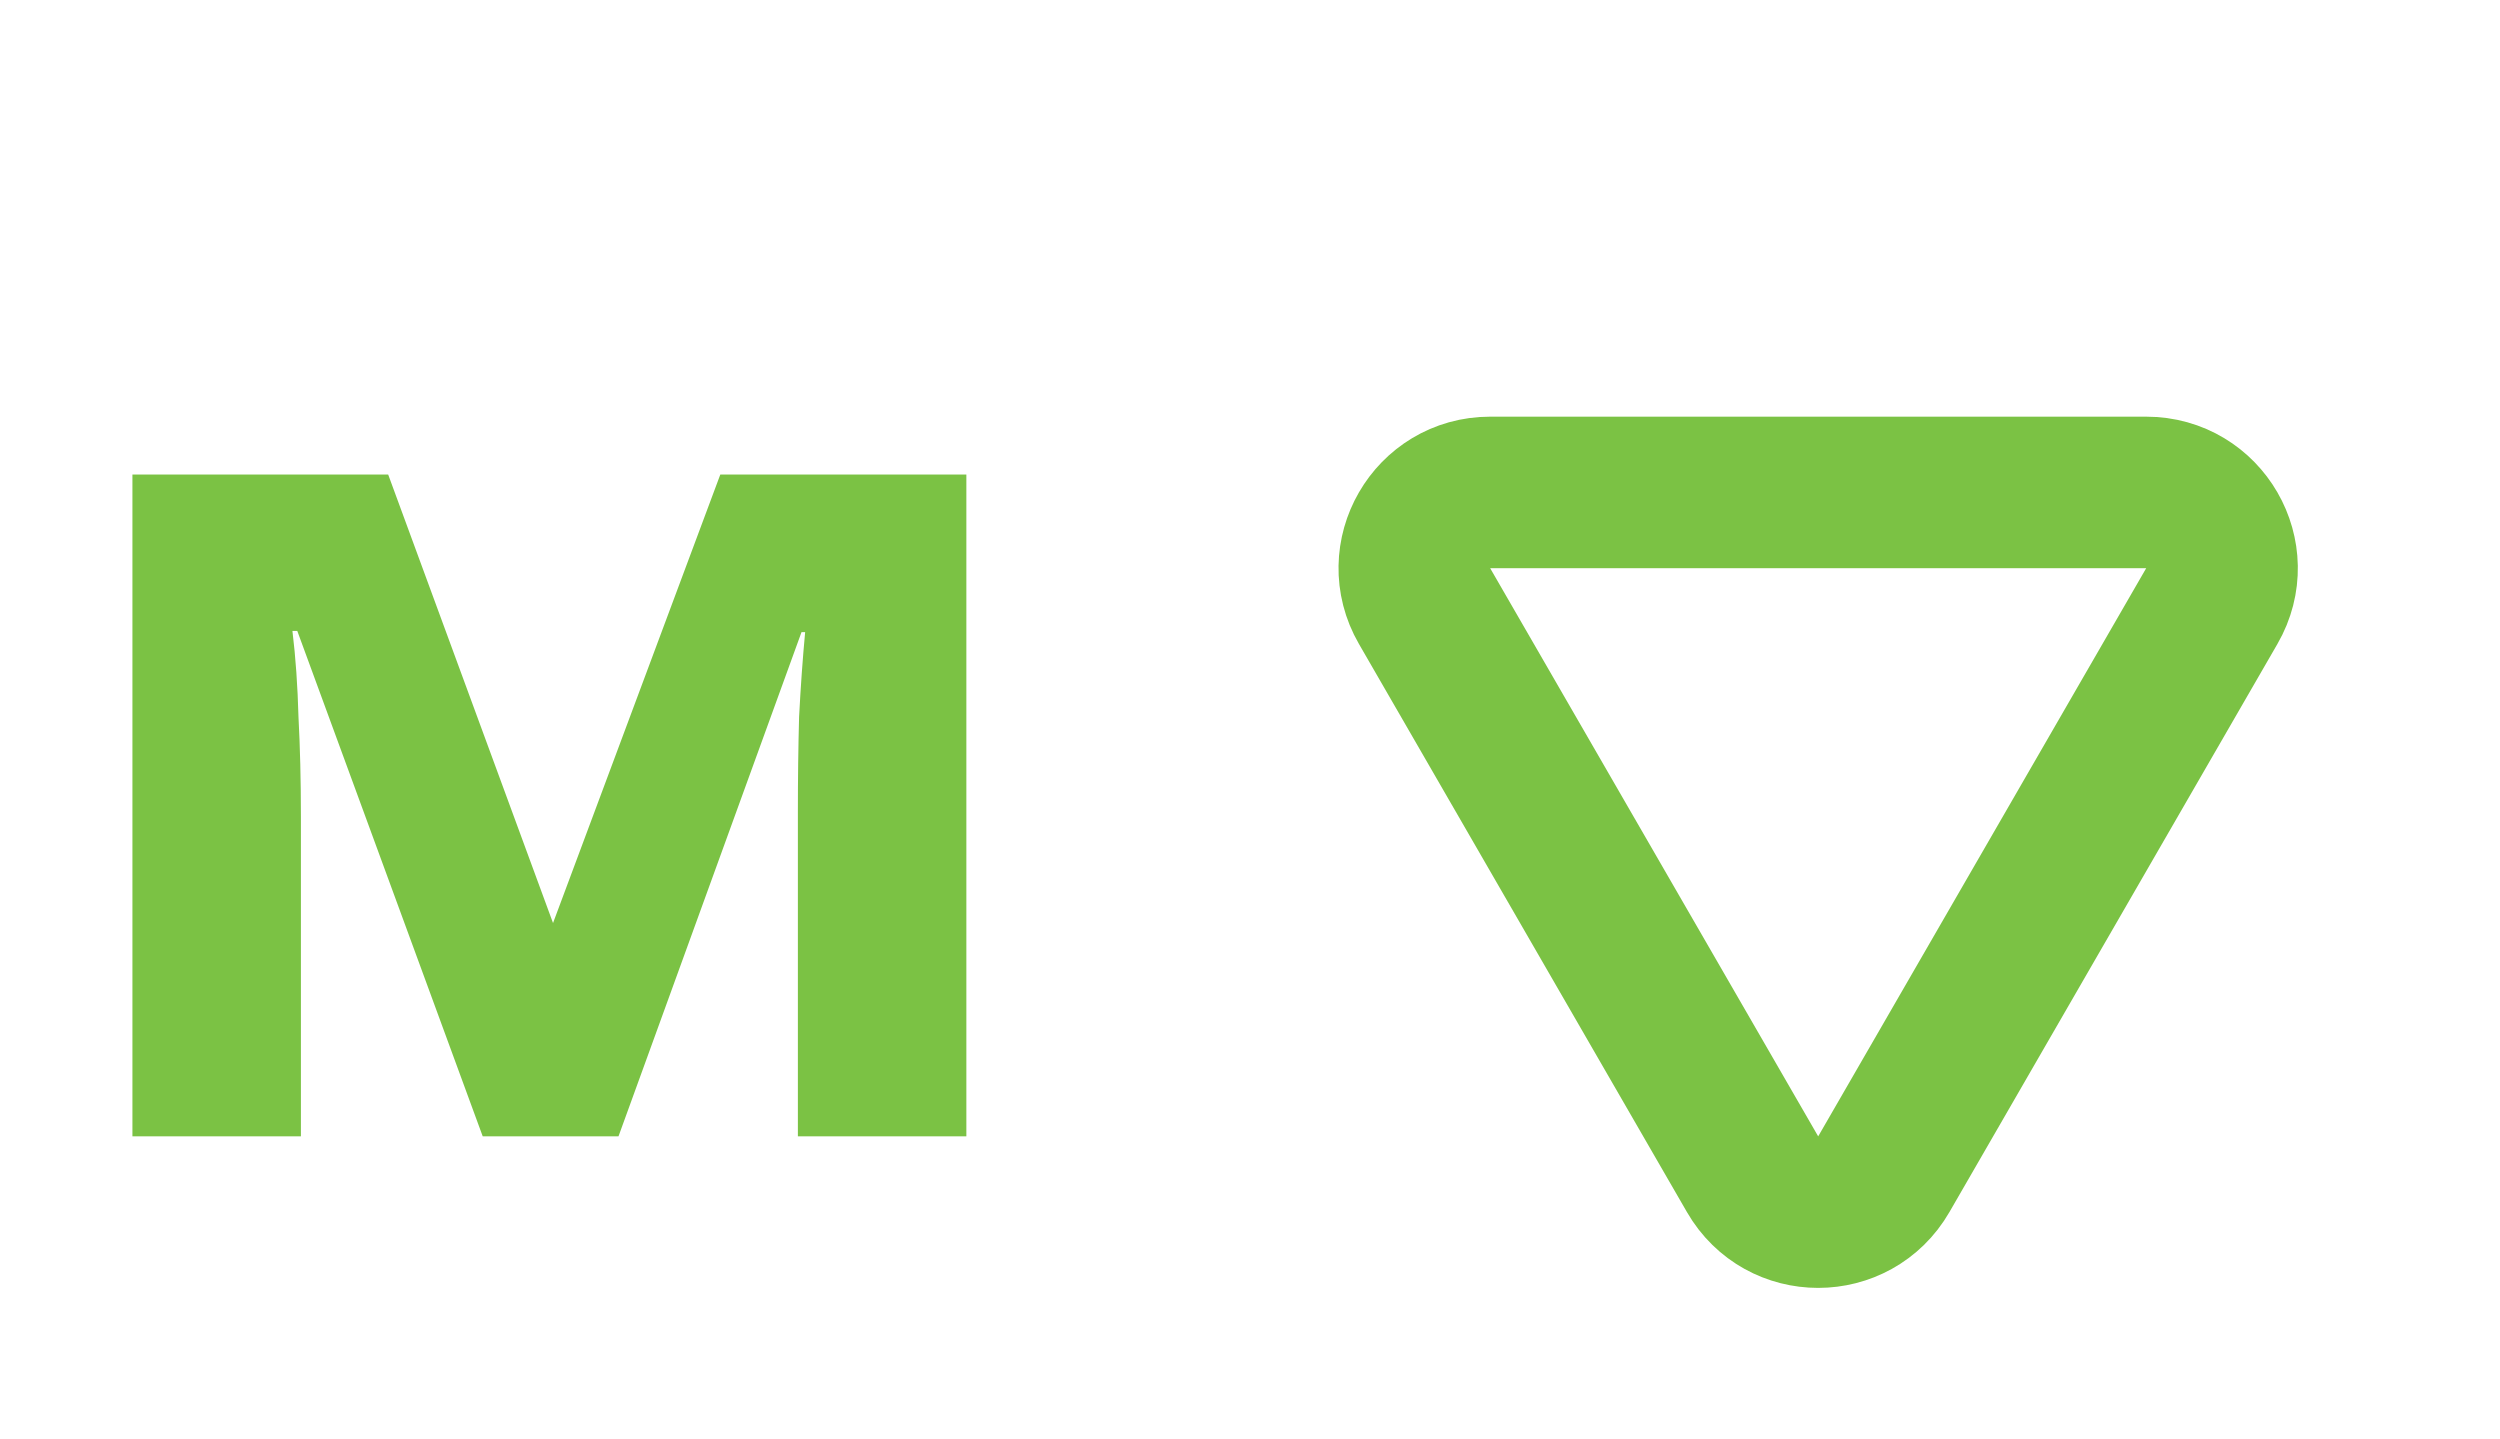 <svg width="33" height="19" viewBox="0 0 33 19" fill="none" xmlns="http://www.w3.org/2000/svg">
<path d="M12.756 6.264V15H10.532V10.712C10.532 10.285 10.537 9.869 10.548 9.464C10.569 9.059 10.596 8.685 10.628 8.344H10.58L8.164 15H6.372L3.924 8.328H3.86C3.903 8.68 3.929 9.059 3.94 9.464C3.961 9.859 3.972 10.296 3.972 10.776V15H1.748V6.264H5.124L7.3 12.184L9.508 6.264H12.756Z" fill="#7BC244"/>
<path d="M24.866 15.5C24.481 16.167 23.519 16.167 23.134 15.5L18.804 8C18.419 7.333 18.9 6.5 19.67 6.5L28.33 6.5C29.1 6.5 29.581 7.333 29.196 8L24.866 15.5Z" stroke="#7BC244" stroke-width="2"/>
</svg>
